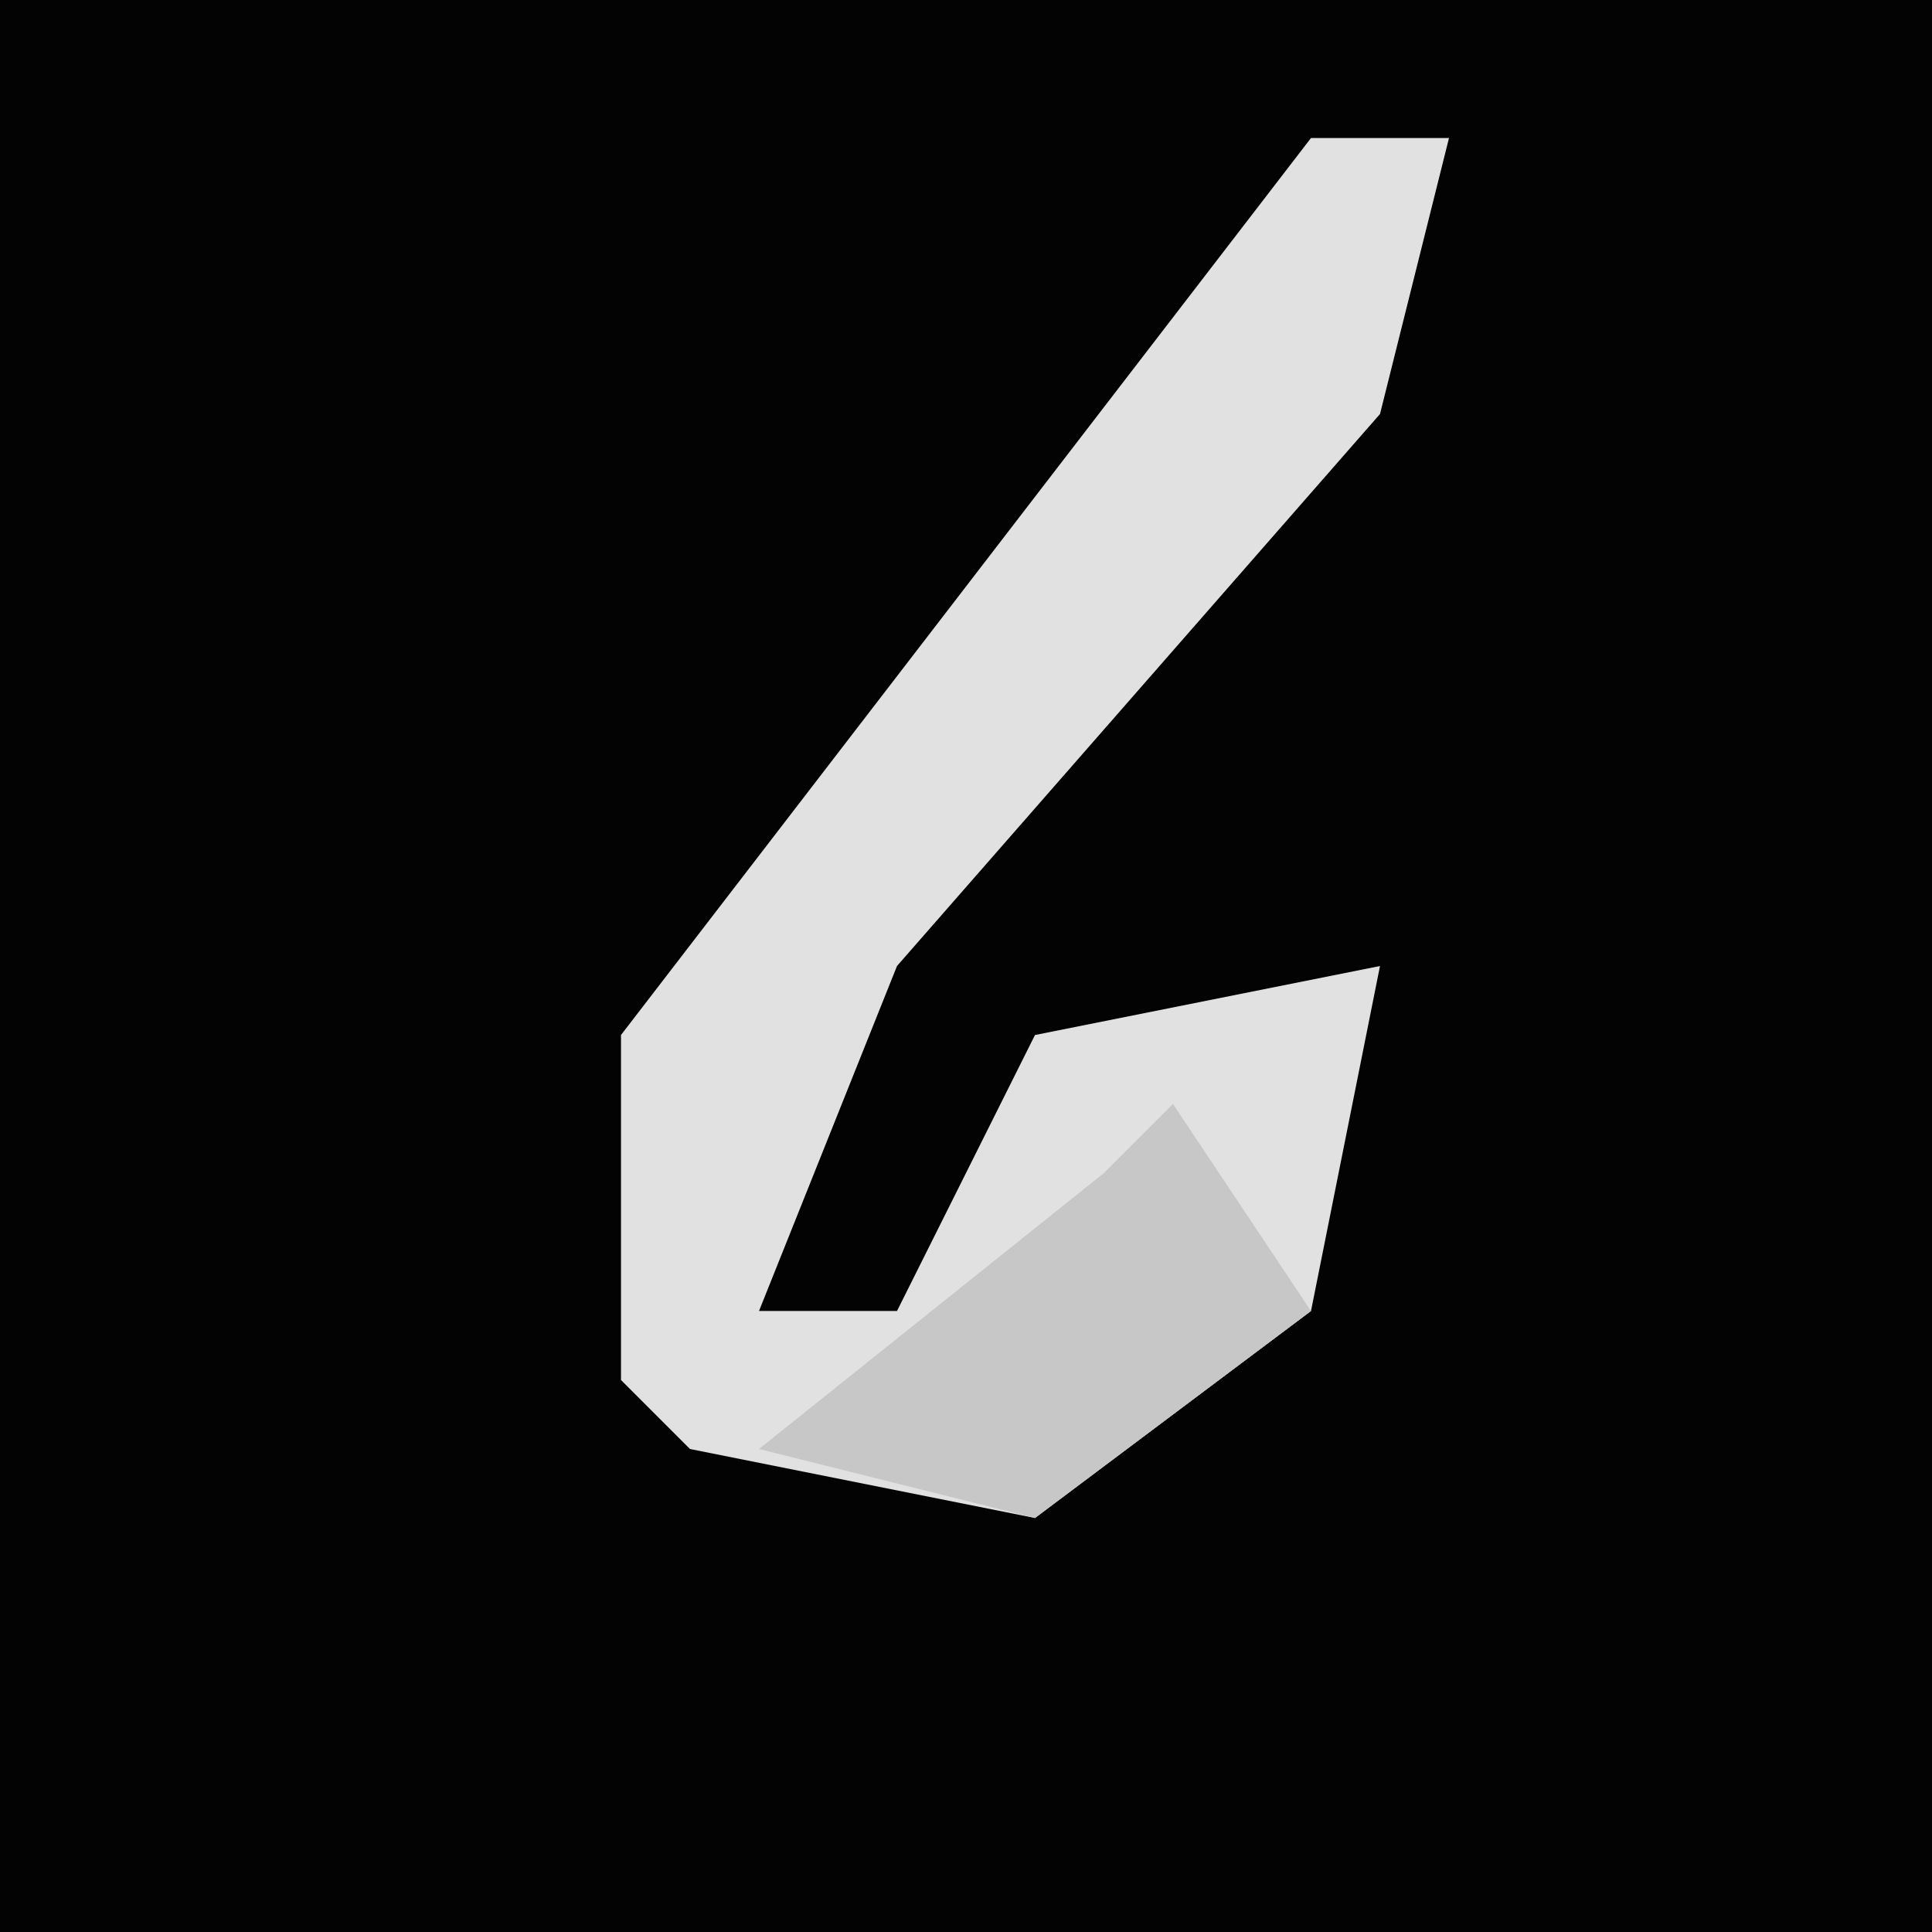 <?xml version="1.0" encoding="UTF-8"?>
<svg version="1.1" xmlns="http://www.w3.org/2000/svg" width="28" height="28">
<path d="M0,0 L28,0 L28,28 L0,28 Z " fill="#030303" transform="translate(0,0)"/>
<path d="M0,0 L2,0 L1,4 L-6,12 L-8,17 L-6,17 L-4,13 L1,12 L0,17 L-4,20 L-9,19 L-10,18 L-10,13 Z " fill="#E1E1E1" transform="translate(19,2)"/>
<path d="M0,0 L2,3 L-2,6 L-6,5 L-1,1 Z " fill="#C7C7C7" transform="translate(17,16)"/>
</svg>
